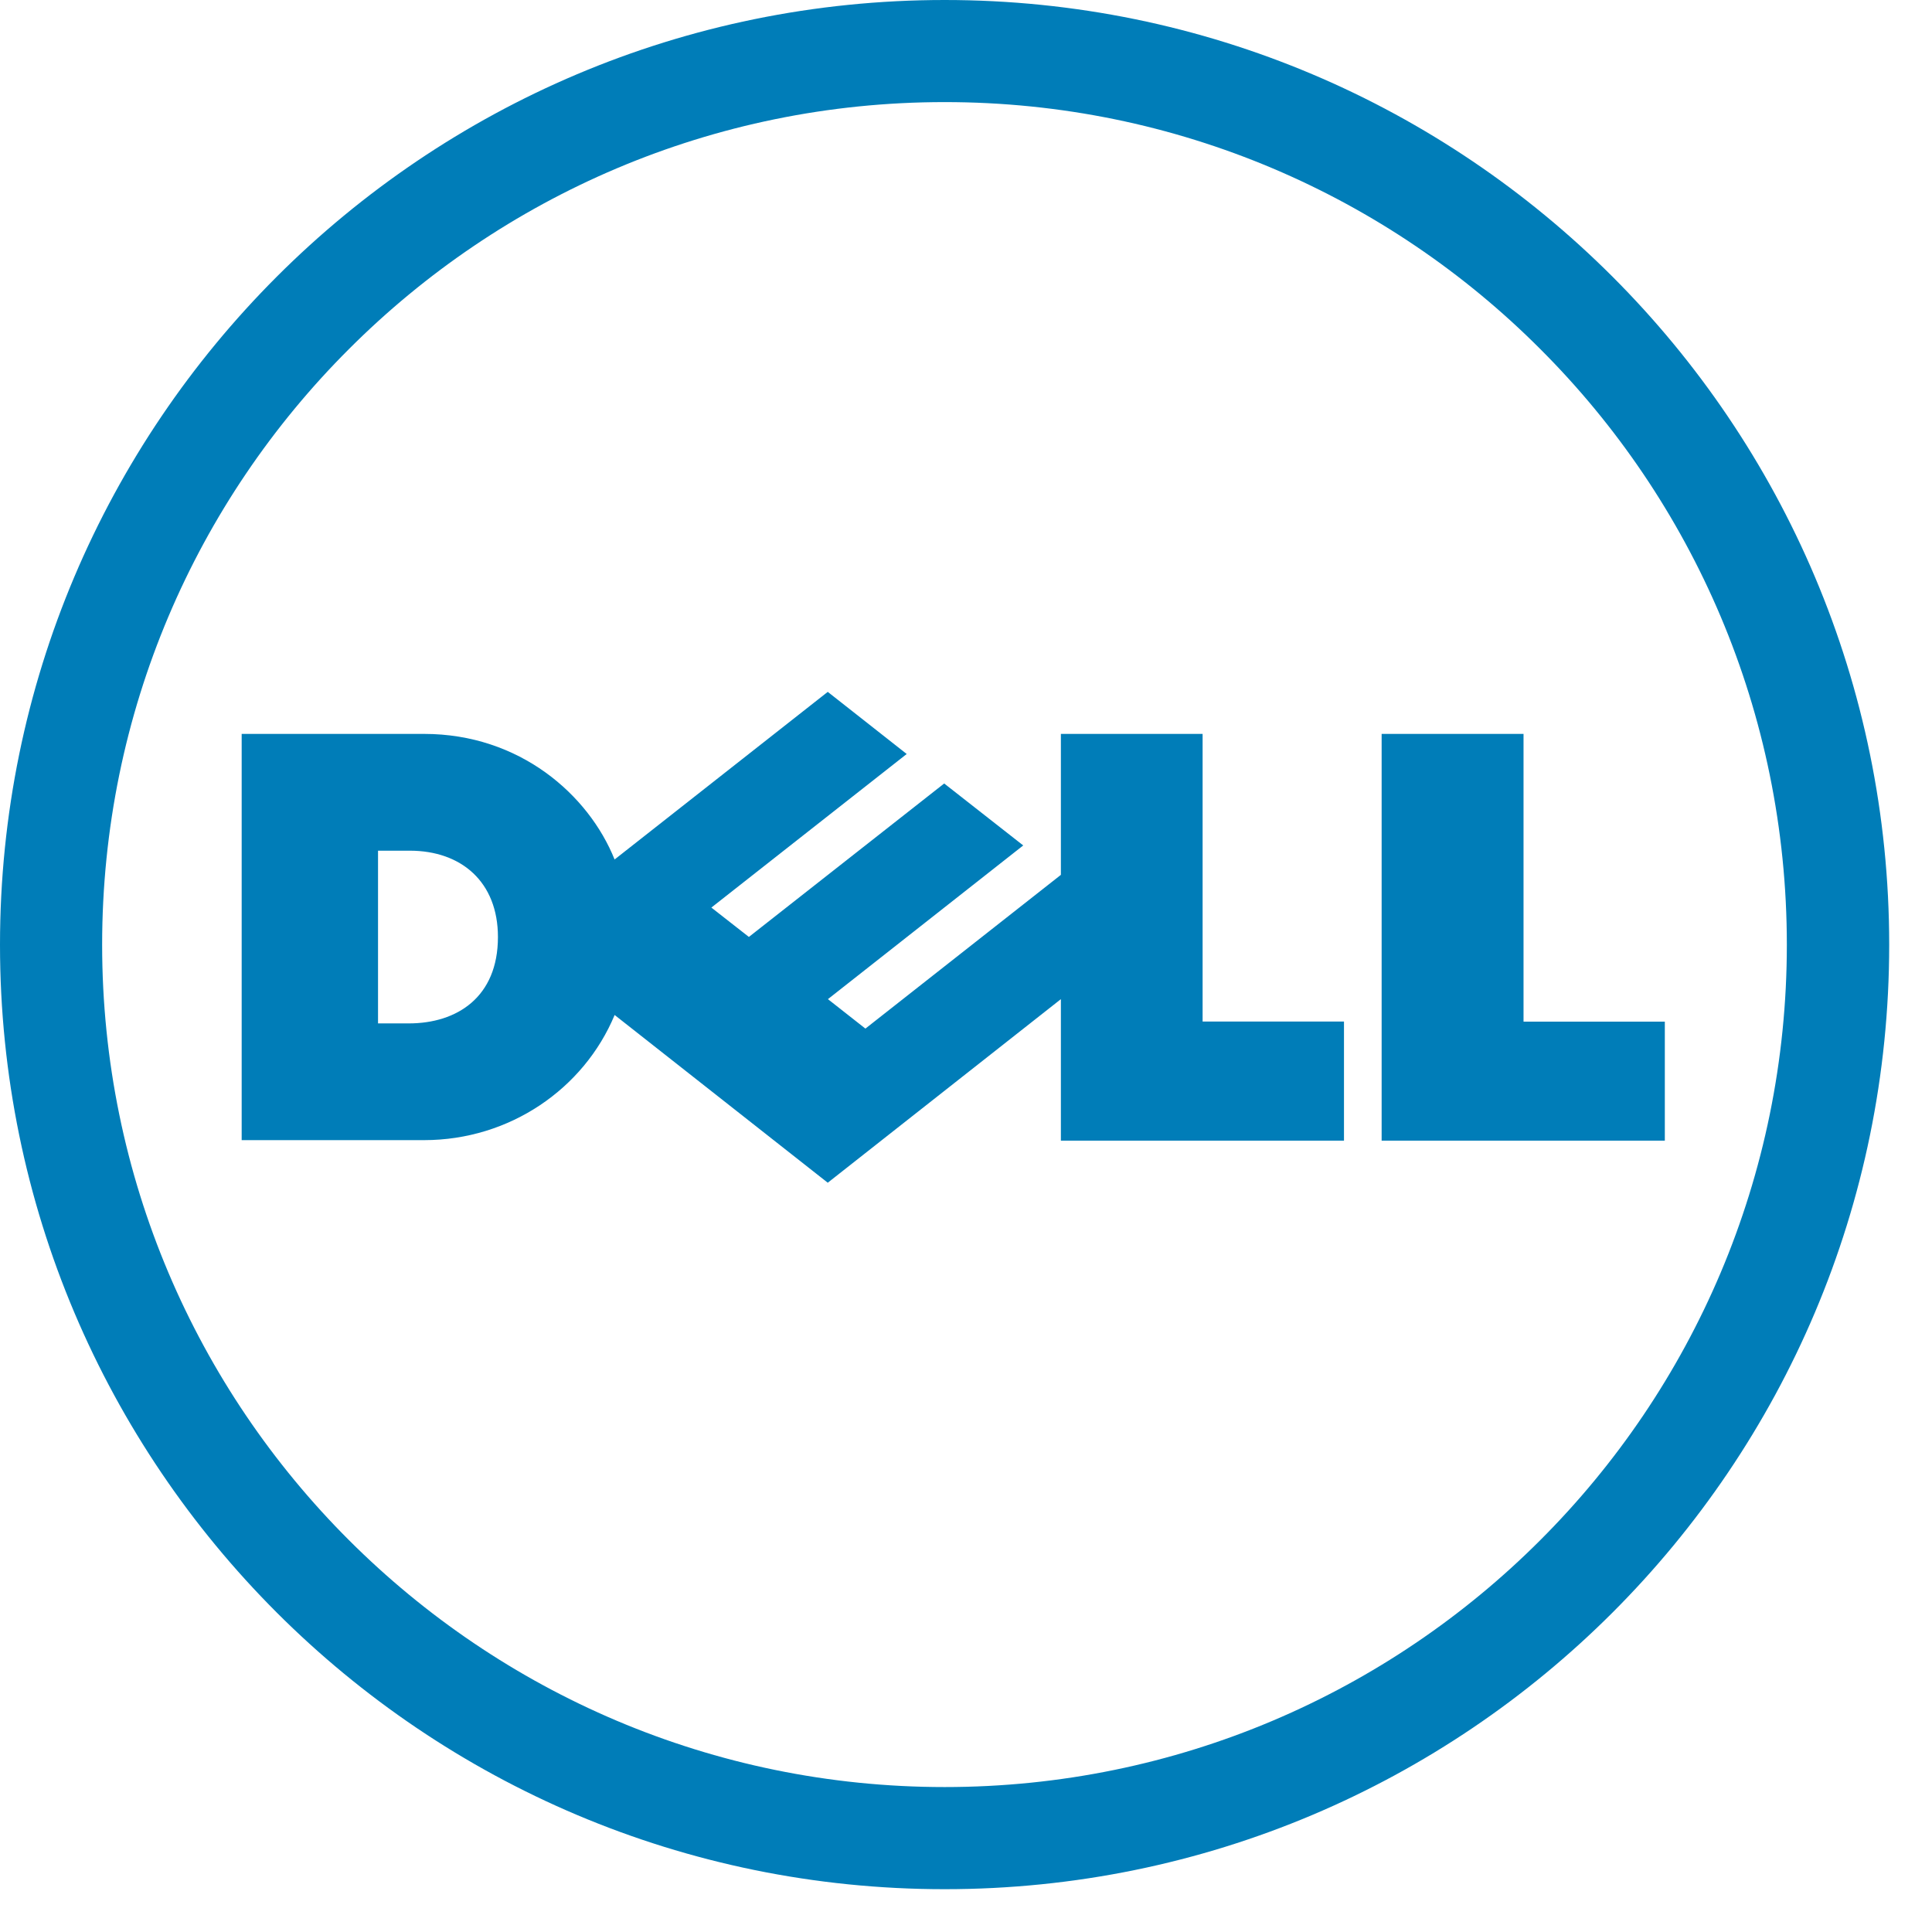 <svg width="45" height="45" viewBox="0 0 45 45" fill="none" xmlns="http://www.w3.org/2000/svg">
<path d="M22.003 2.378C16.586 2.378 11.68 4.575 8.128 8.13C4.575 11.676 2.379 16.585 2.379 22.005C2.379 27.42 4.575 32.325 8.128 35.873C11.68 39.423 16.586 41.624 22.003 41.624C27.421 41.624 32.33 39.423 35.876 35.873C39.428 32.325 41.619 27.42 41.619 22.005C41.619 16.585 39.428 11.676 35.876 8.13C32.33 4.575 27.421 2.378 22.003 2.378ZM22.003 0C34.153 0 44.003 9.852 44.003 22.005C44.003 34.153 34.153 44.003 22.003 44.003C9.855 44.003 0 34.153 0 22.005C0 9.852 9.855 0 22.003 0Z" fill="#007DB8"/>
<path d="M11.598 21.825C11.598 20.543 10.747 19.814 9.543 19.814H8.805V23.837H9.522C10.642 23.837 11.598 23.228 11.598 21.825ZM24.71 23.272L19.28 27.548L14.316 23.641C13.6 25.361 11.87 26.556 9.877 26.556H5.629V17.094H9.877C12.104 17.094 13.709 18.51 14.315 20.019L19.28 16.115L21.119 17.562L16.569 21.139L17.443 21.823L21.992 18.249L23.833 19.692L19.284 23.272L20.157 23.958L24.71 20.377V17.094H28.011V23.794H31.304V26.568H24.71V23.272ZM35.486 23.796H38.777V26.568H32.181V17.094H35.486V23.796Z" fill="#007DB8"/>
</svg>
